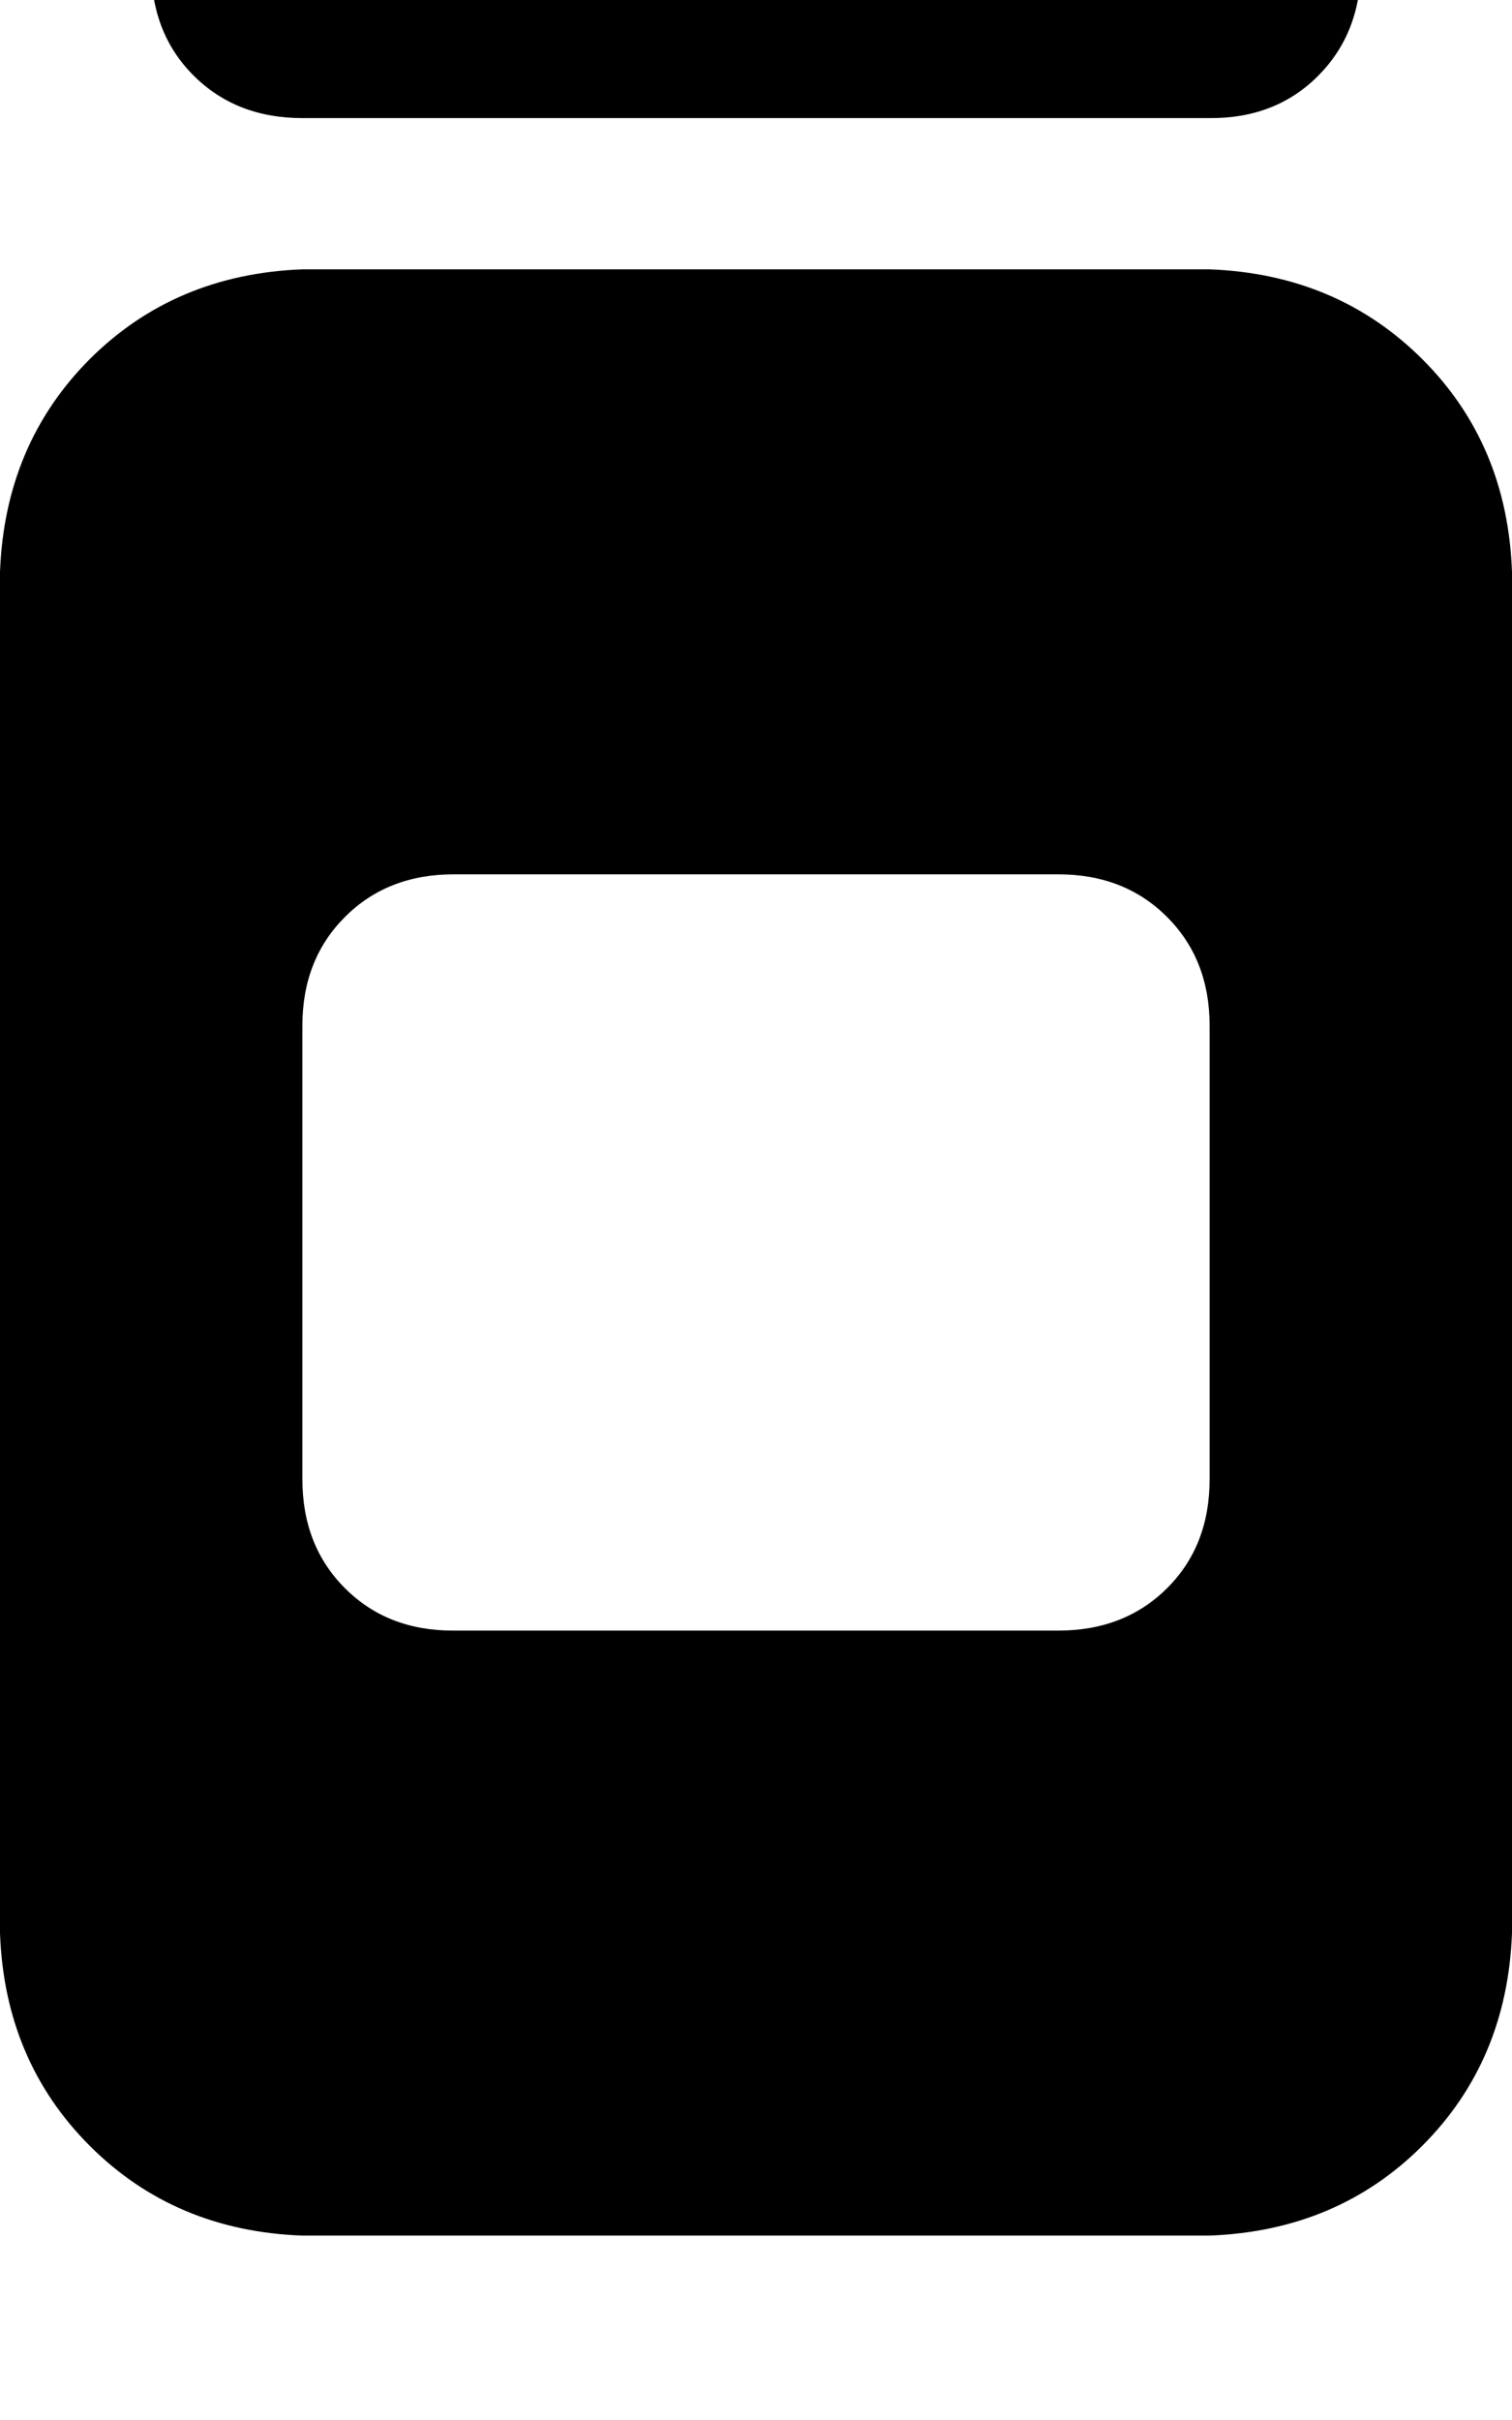 <svg height="1000" width="625" xmlns="http://www.w3.org/2000/svg"><path d="M62.5 -13.7q0 -27.3 17.6 -44.9Q97.7 -76.2 125 -76.2h375q27.3 0 44.9 17.6t17.6 44.9 -17.6 45T500 48.8H125q-27.3 0 -44.9 -17.5t-17.6 -45zM0 236.3q2 -52.7 37.1 -87.9Q72.3 113.3 125 111.3h375q52.7 2 87.9 37.1t37.1 87.9v562.5q-2 52.8 -37.1 87.9T500 923.8H125Q72.3 921.9 37.1 886.7T0 798.8V236.3zm187.5 125q-27.3 0 -44.9 17.6Q125 396.5 125 423.8v187.5q0 27.4 17.6 45t44.9 17.5h250q27.3 0 44.9 -17.5t17.6 -45V423.8q0 -27.3 -17.6 -44.9t-44.9 -17.6h-250z"/></svg>
